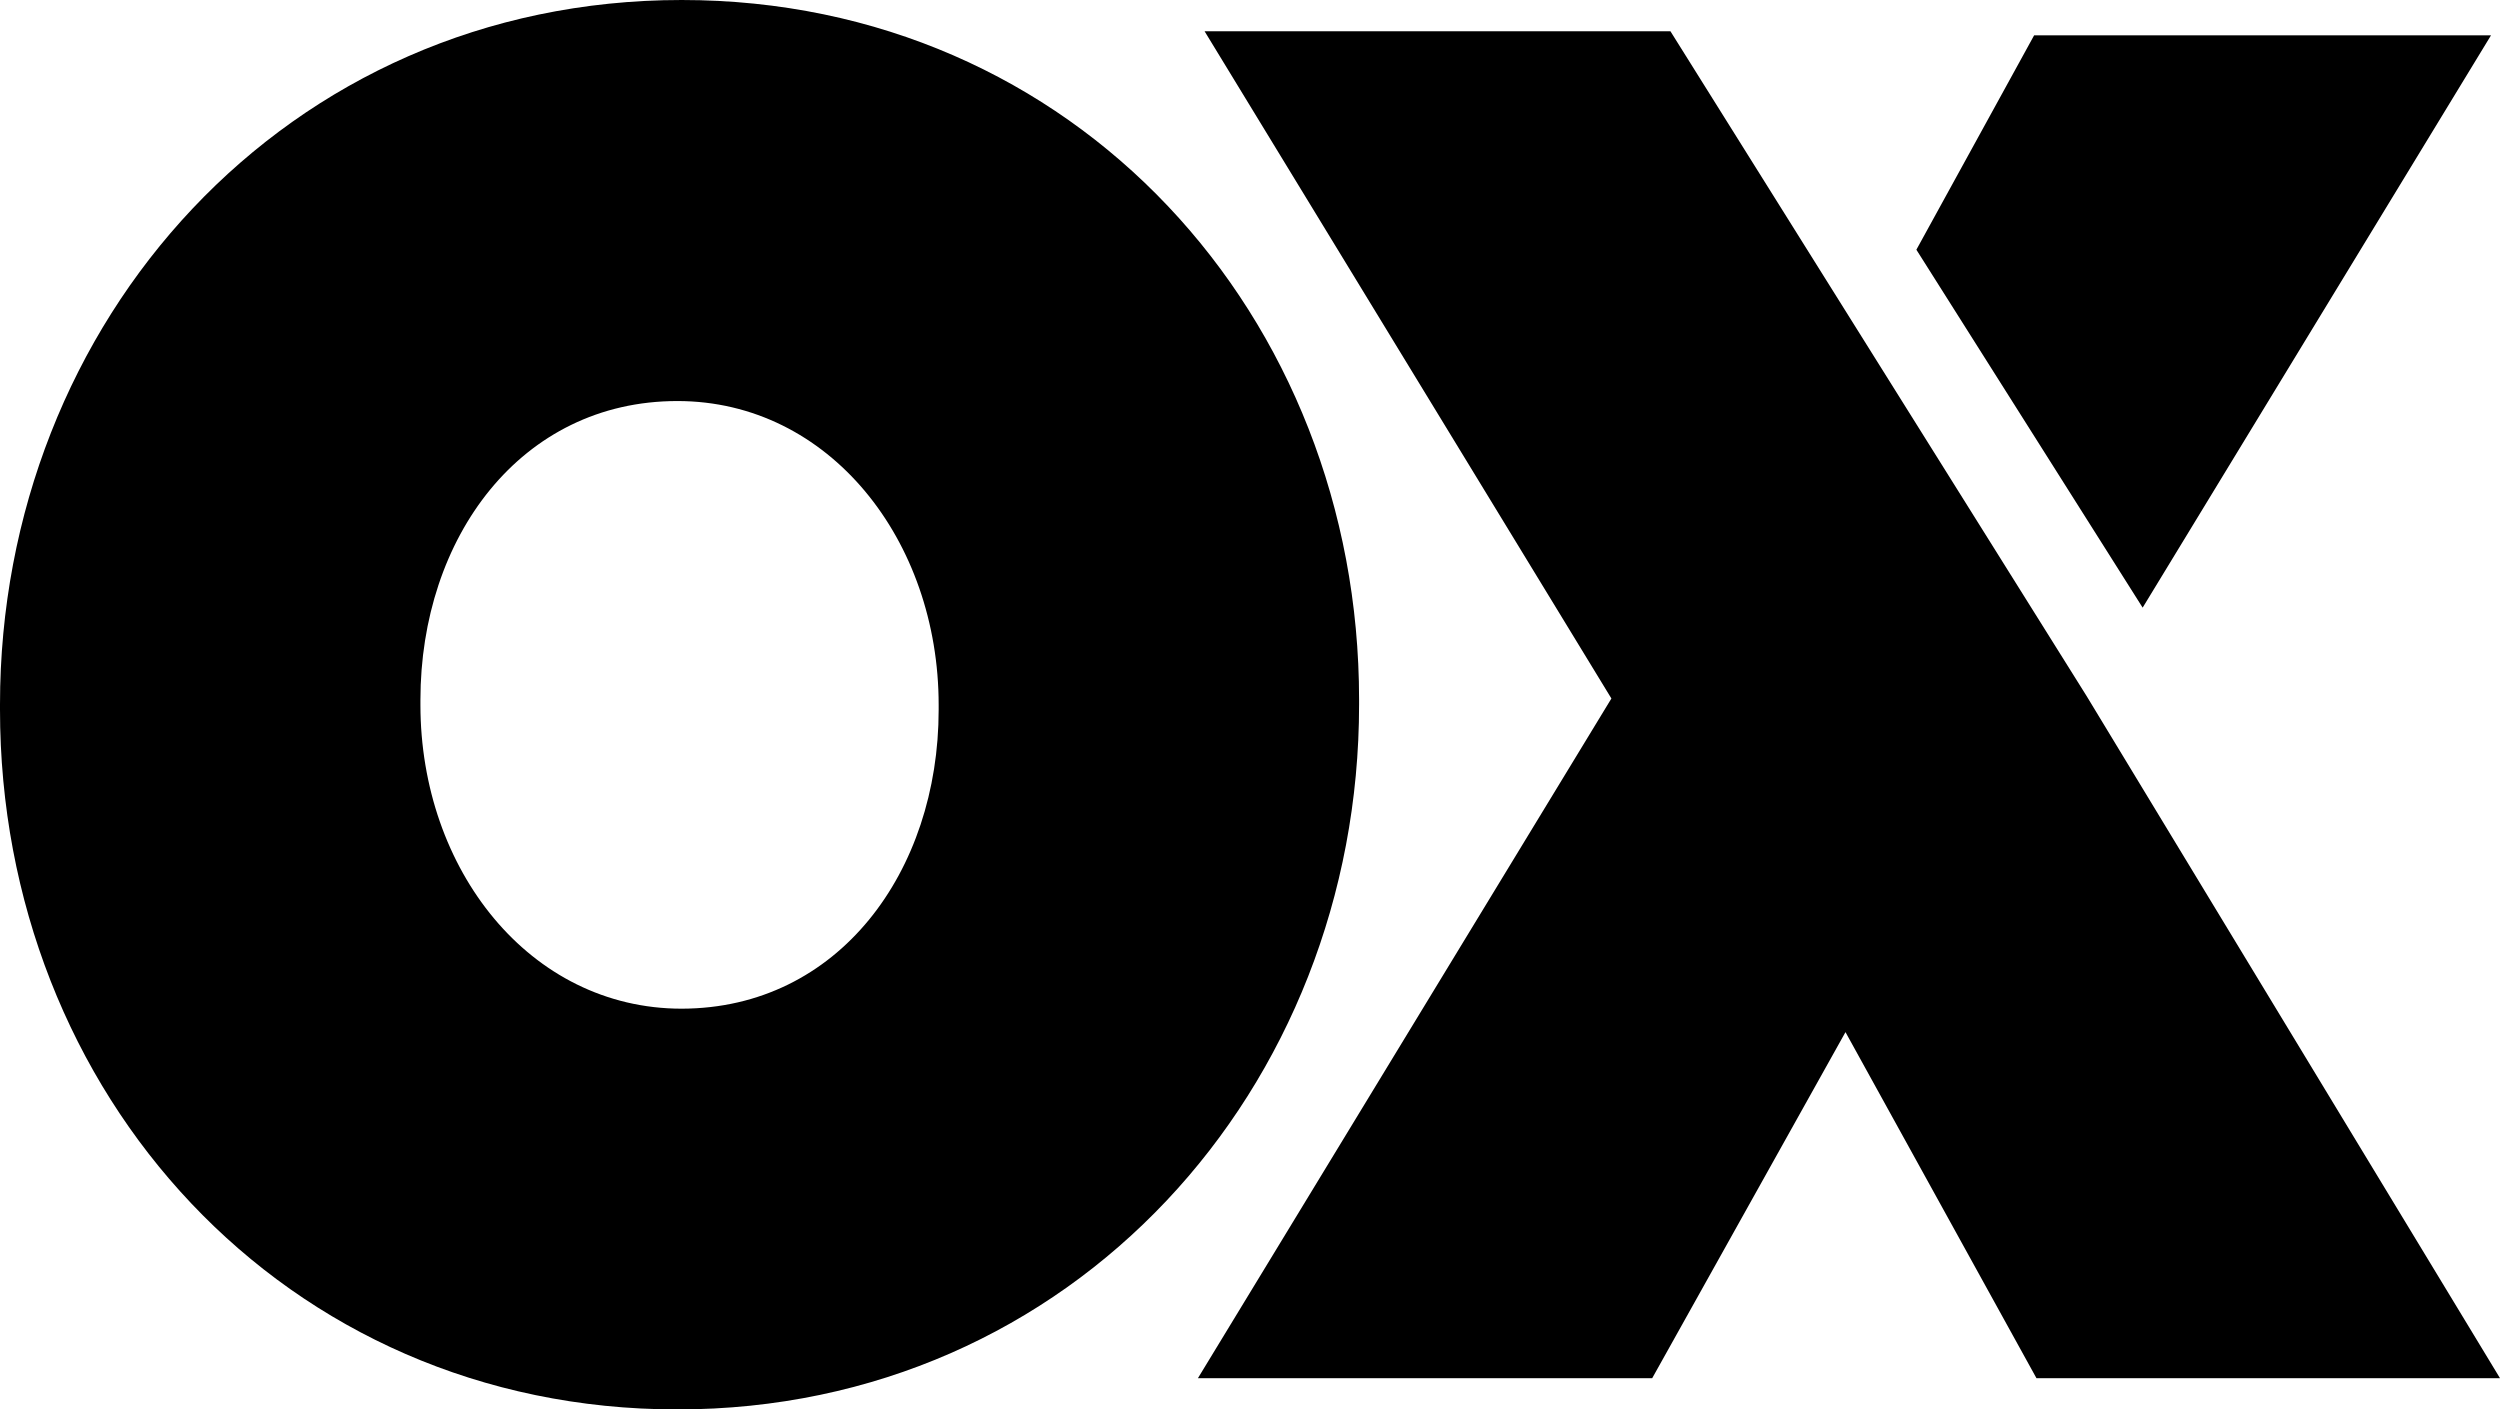 <?xml version="1.0" encoding="utf-8"?>
<!-- Generator: Adobe Illustrator 24.2.0, SVG Export Plug-In . SVG Version: 6.00 Build 0)  -->
<svg version="1.1" id="Layer_1" xmlns="http://www.w3.org/2000/svg" xmlns:xlink="http://www.w3.org/1999/xlink" x="0px" y="0px"
	 viewBox="0 0 864 487.1" style="enable-background:new 0 0 864 487.1;" xml:space="preserve">
<style type="text/css">
	.st0{clip-path:url(#SVGID_2_);}
</style>
<polygon points="662.3,86.3 740.5,210 860.9,12.2 703,12.2 "/>
<g>
	<defs>
		<rect id="SVGID_1_" x="0" width="864" height="487.1"/>
	</defs>
	<clipPath id="SVGID_2_">
		<use xlink:href="#SVGID_1_"  style="overflow:visible;"/>
	</clipPath>
	<g class="st0">
		<path d="M324.4,245.3v-1.7c0-56.8-37.7-105-90.3-105c-54.2,0-88.8,47.3-88.8,103.3v1.7c0,56.8,37.7,105,90.3,105
			C289.8,348.5,324.4,301.2,324.4,245.3 M0,245.2v-1.7C0,111,99,0,235.6,0c135.9,0,234.1,109.3,234.1,241.8v1.7
			c0,132.5-99,243.6-235.6,243.6C98.2,487.1,0,377.8,0,245.2"/>
	</g>
</g>
<polygon points="416.3,10.8 556.9,241.4 414,476.3 571,476.3 637.8,356.7 703.8,476.3 864,476.3 721.1,240.5 577.3,10.8 "/>
</svg>
